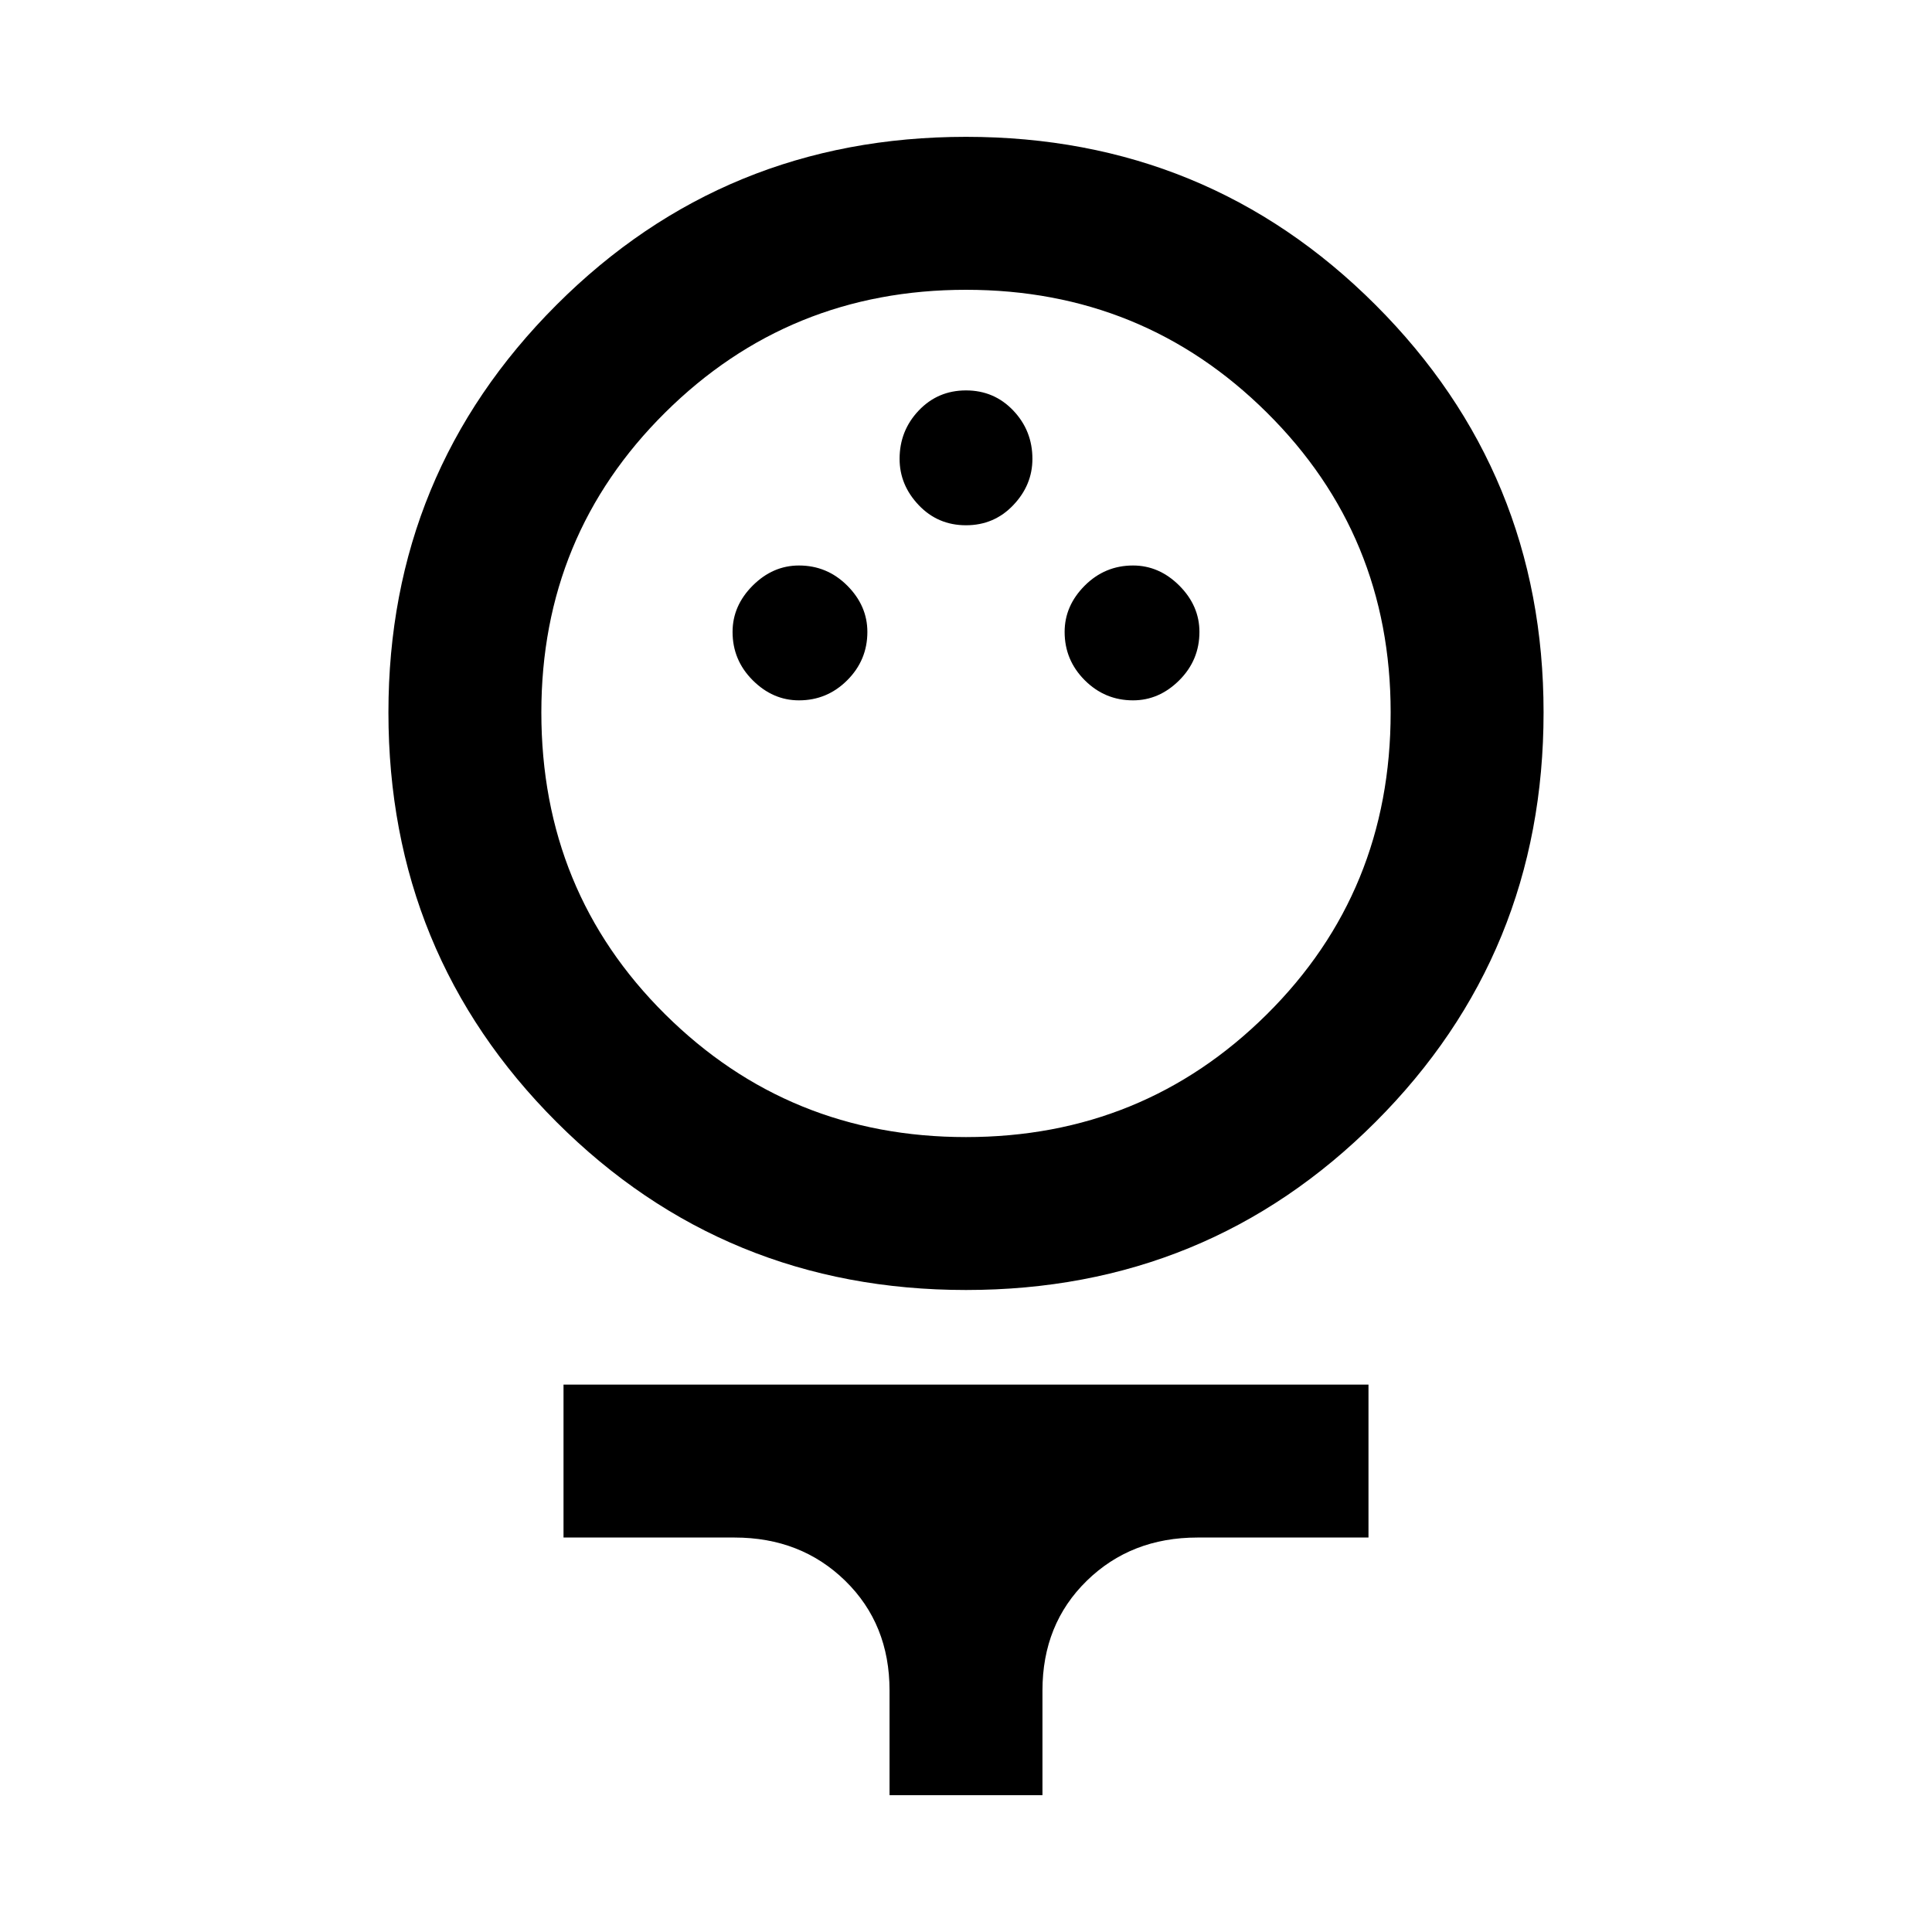 <svg xmlns="http://www.w3.org/2000/svg" height="40" width="40"><path d="M20 26.708q-5 0-8.479-3.479-3.479-3.479-3.479-8.479 0-4.958 3.479-8.437Q15 2.833 20 2.833q5 0 8.479 3.48 3.479 3.479 3.479 8.437 0 5-3.479 8.479Q25 26.708 20 26.708Zm0-3.166q3.667 0 6.229-2.542 2.563-2.542 2.563-6.25 0-3.667-2.563-6.208Q23.667 6 20 6q-3.667 0-6.229 2.542-2.563 2.541-2.563 6.208 0 3.708 2.563 6.25 2.562 2.542 6.229 2.542ZM16.542 14.5q.583 0 1-.417.416-.416.416-1 0-.541-.416-.958-.417-.417-1-.417-.542 0-.959.417-.416.417-.416.958 0 .584.416 1 .417.417.959.417Zm6.916 0q.542 0 .959-.417.416-.416.416-1 0-.541-.416-.958-.417-.417-.959-.417-.583 0-1 .417-.416.417-.416.958 0 .584.416 1 .417.417 1 .417ZM20 10.875q.583 0 .979-.417.396-.416.396-.958 0-.583-.396-1-.396-.417-.979-.417t-.979.417q-.396.417-.396 1 0 .542.396.958.396.417.979.417Zm-1.583 26.292V35q0-1.375-.917-2.271-.917-.896-2.292-.896h-3.541v-3.166h16.666v3.166h-3.541q-1.375 0-2.292.896-.917.896-.917 2.271v2.167ZM20 14.75Z"/></svg>